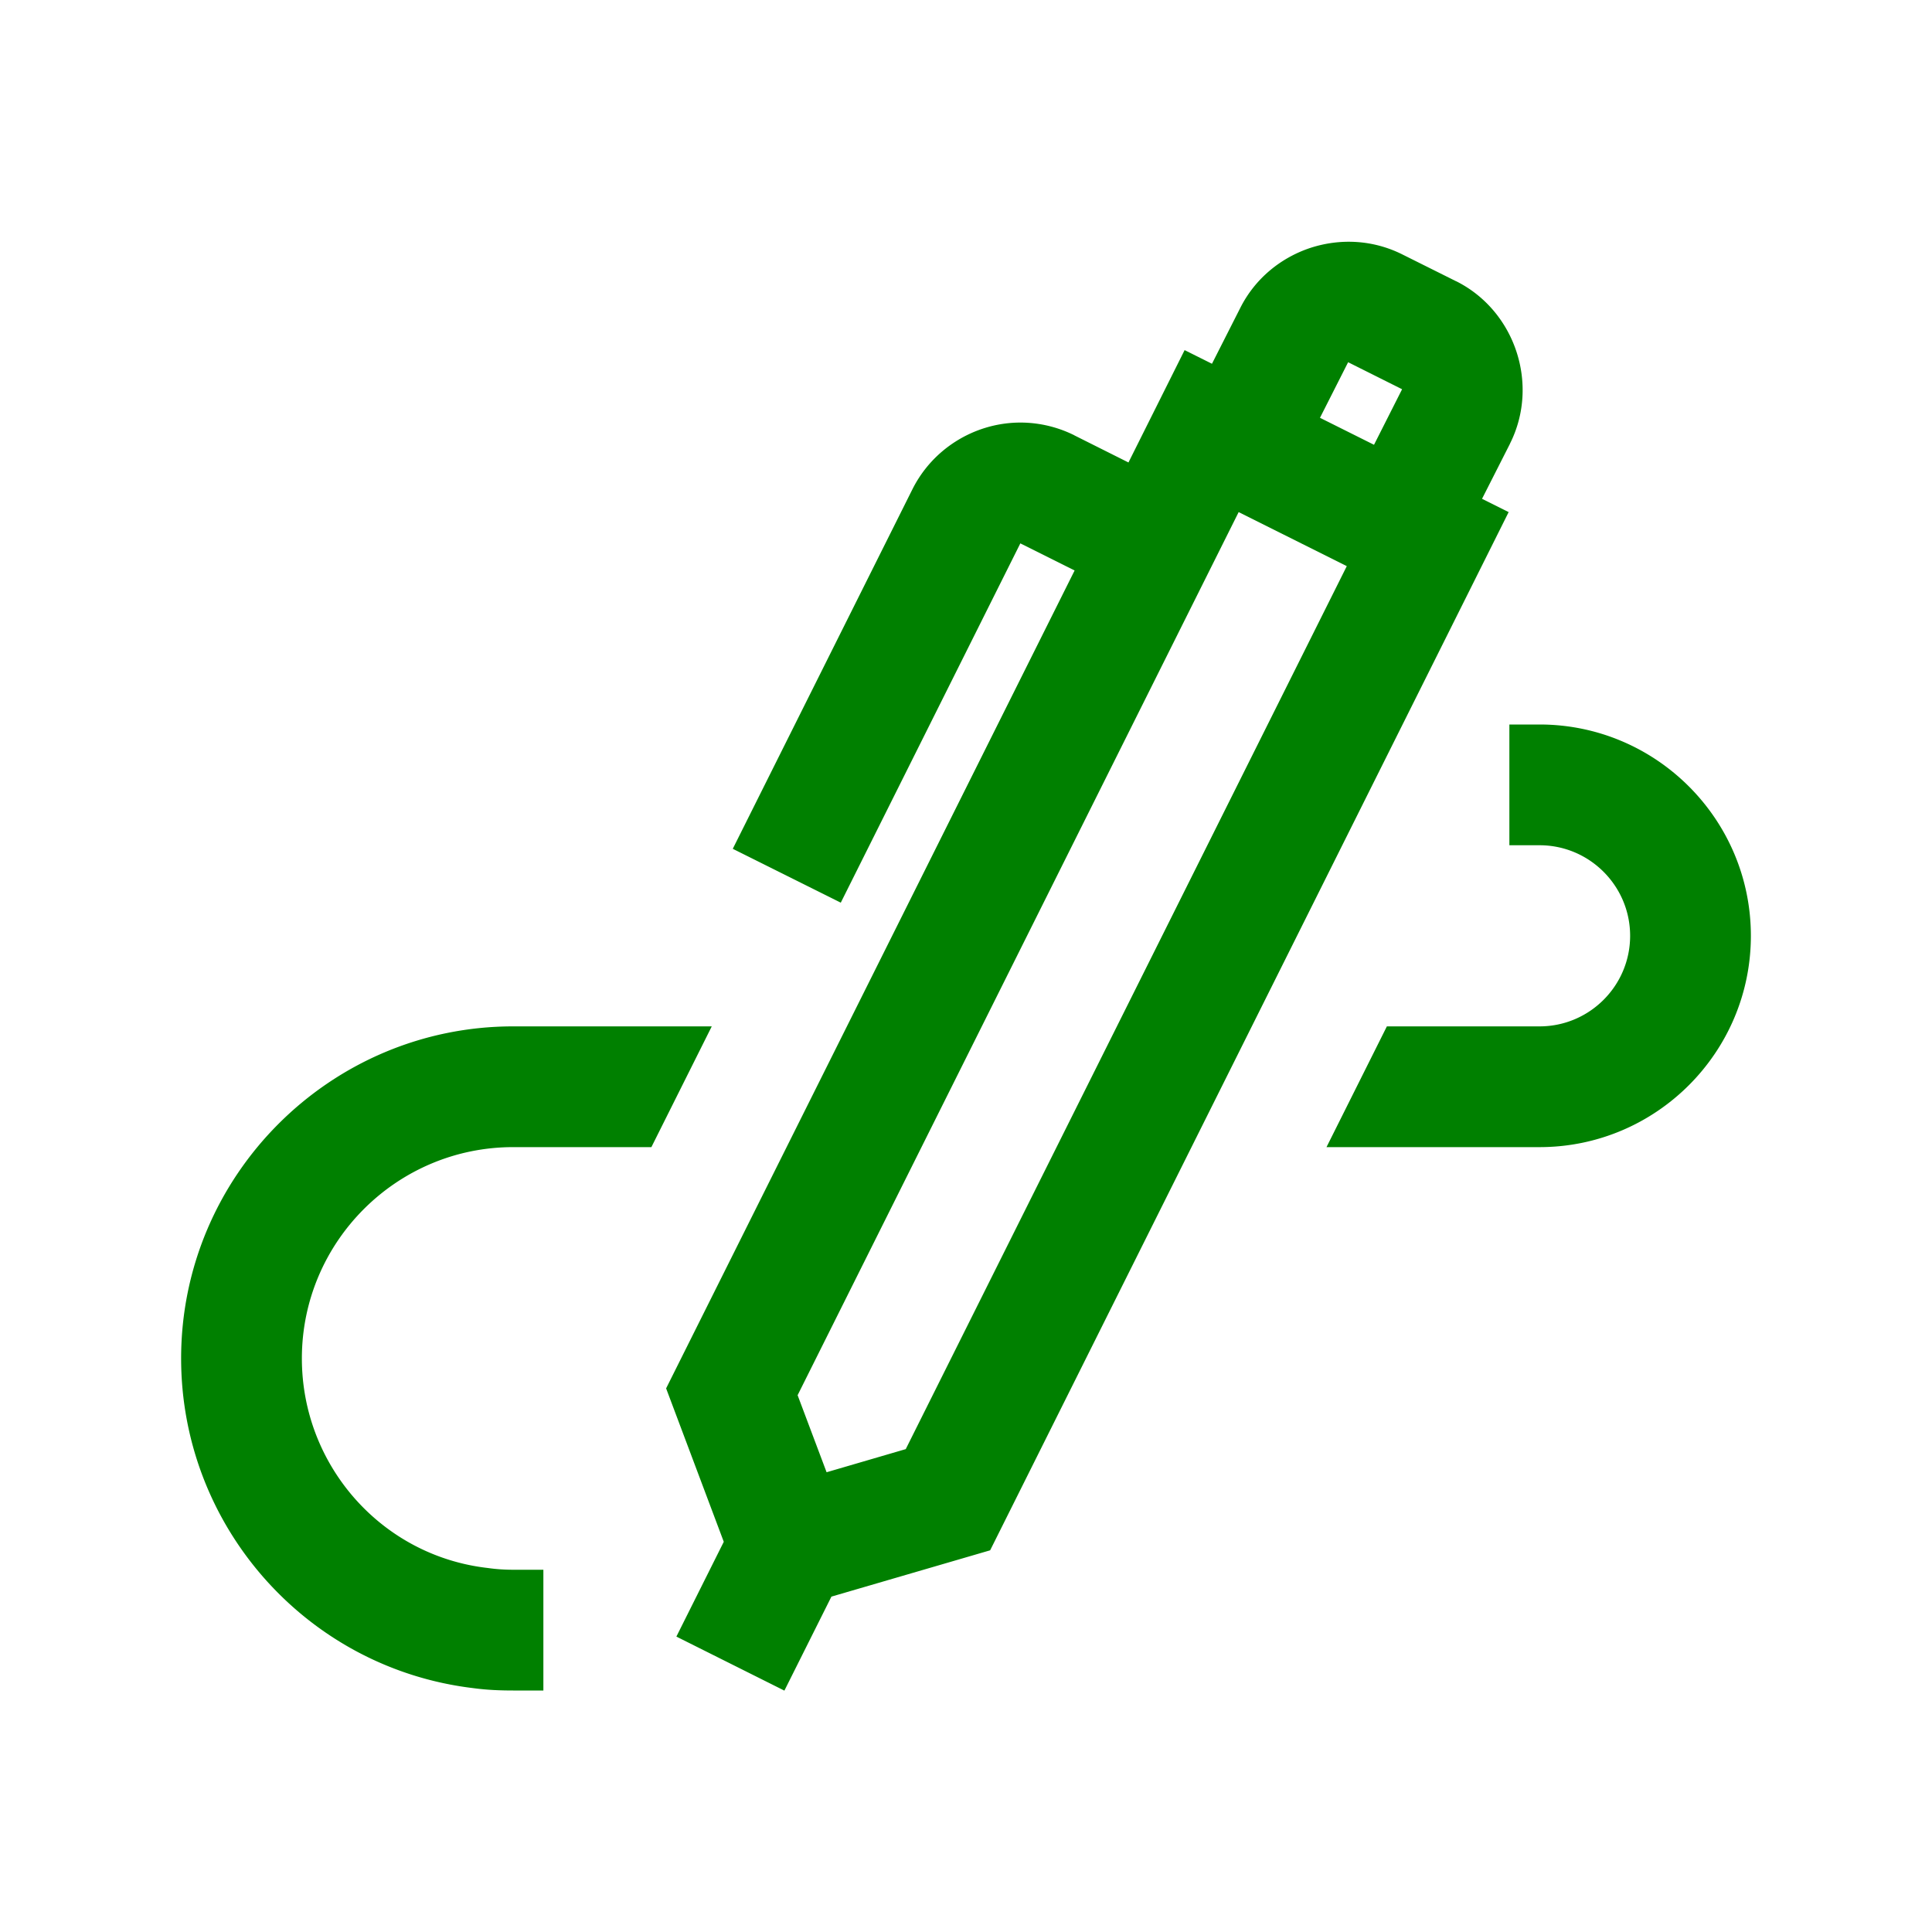 <svg fill="#008000" xmlns="http://www.w3.org/2000/svg"  viewBox="0 0 32 32" width="32px" height="32px"><path d="M 22.463 4.008 C 22.204 3.992 21.945 4.027 21.701 4.107 C 21.214 4.269 20.788 4.613 20.543 5.1 L 20.074 6.025 L 19.621 5.799 L 18.691 7.66 L 17.795 7.211 L 17.793 7.209 C 17.491 7.059 17.163 6.99 16.84 7 C 16.128 7.022 15.448 7.432 15.111 8.107 L 12.137 14.059 L 13.926 14.951 L 16.9 9 L 17.799 9.449 L 11.033 22.996 L 11.988 25.537 L 11.203 27.107 L 12.992 28.002 L 13.771 26.445 L 16.4 25.678 L 24.988 8.482 L 24.547 8.262 L 25.01 7.35 A 1 1 0 0 0 25.01 7.348 C 25.502 6.37 25.097 5.148 24.119 4.658 A 1 1 0 0 0 24.117 4.658 L 23.225 4.213 C 22.981 4.091 22.722 4.024 22.463 4.008 z M 22.328 6 A 1 1 0 0 0 22.33 6 L 23.223 6.447 L 22.758 7.367 L 21.863 6.92 L 22.328 6.002 A 1 1 0 0 0 22.328 6 z M 20.516 8.482 L 22.307 9.377 L 15.002 24.002 L 13.691 24.385 L 13.211 23.109 L 20.516 8.482 z M 25 12 L 25 14 L 25.5 14 C 26.327 14 27 14.673 27 15.5 C 27 16.327 26.327 17 25.5 17 L 22.971 17 L 21.971 19 L 25.5 19 C 27.43 19 29 17.43 29 15.5 C 29 13.57 27.43 12 25.5 12 L 25 12 z M 8.5 17 C 5.47 17 3 19.47 3 22.5 C 3 25.28 5.08 27.631 7.84 27.961 C 8.06 27.991 8.28 28 8.5 28 L 9 28 L 9 26 L 8.5 26 C 8.36 26 8.22 25.991 8.08 25.971 C 6.32 25.771 5 24.27 5 22.5 C 5 20.57 6.57 19 8.5 19 L 10.789 19 L 11.789 17 L 8.5 17 z"/></svg>